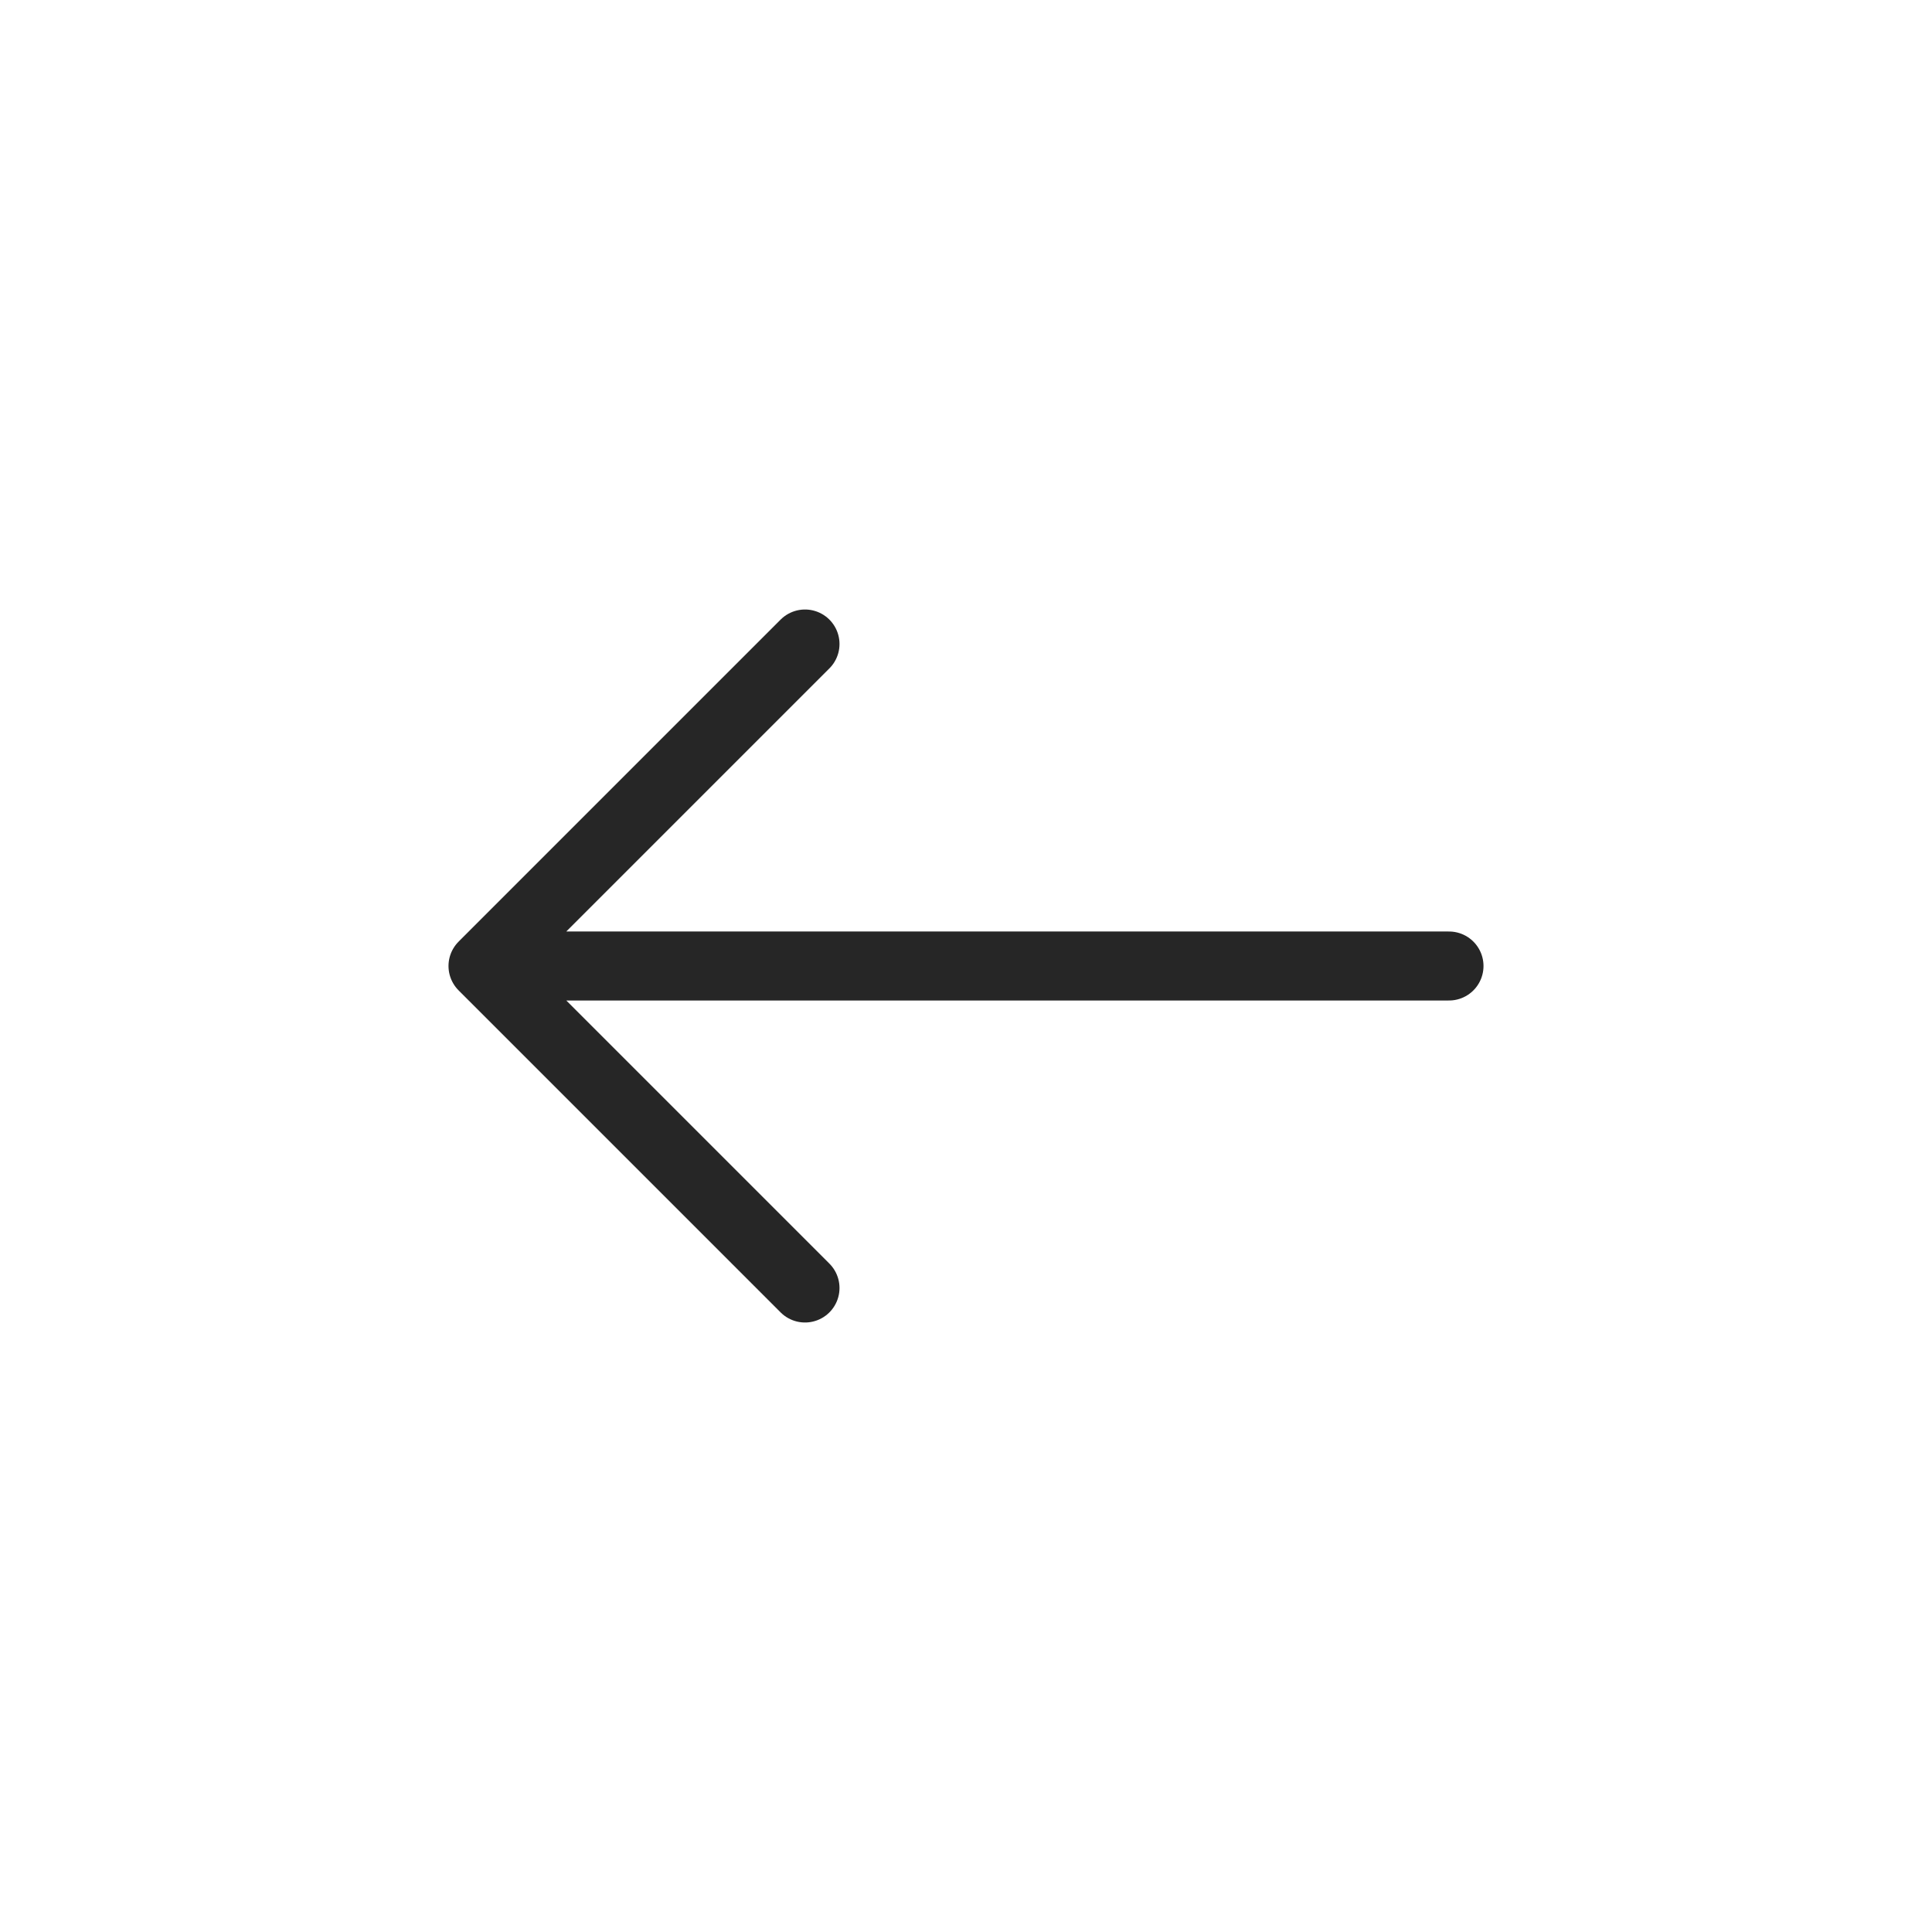 <svg width="42" height="42" viewBox="0 0 42 42" fill="none" xmlns="http://www.w3.org/2000/svg">
<path d="M17.5 28L10.5 21M10.5 21L17.5 14M10.5 21L31.5 21" stroke="#262626" stroke-width="1.5" stroke-linecap="round" stroke-linejoin="round"/>
</svg>
